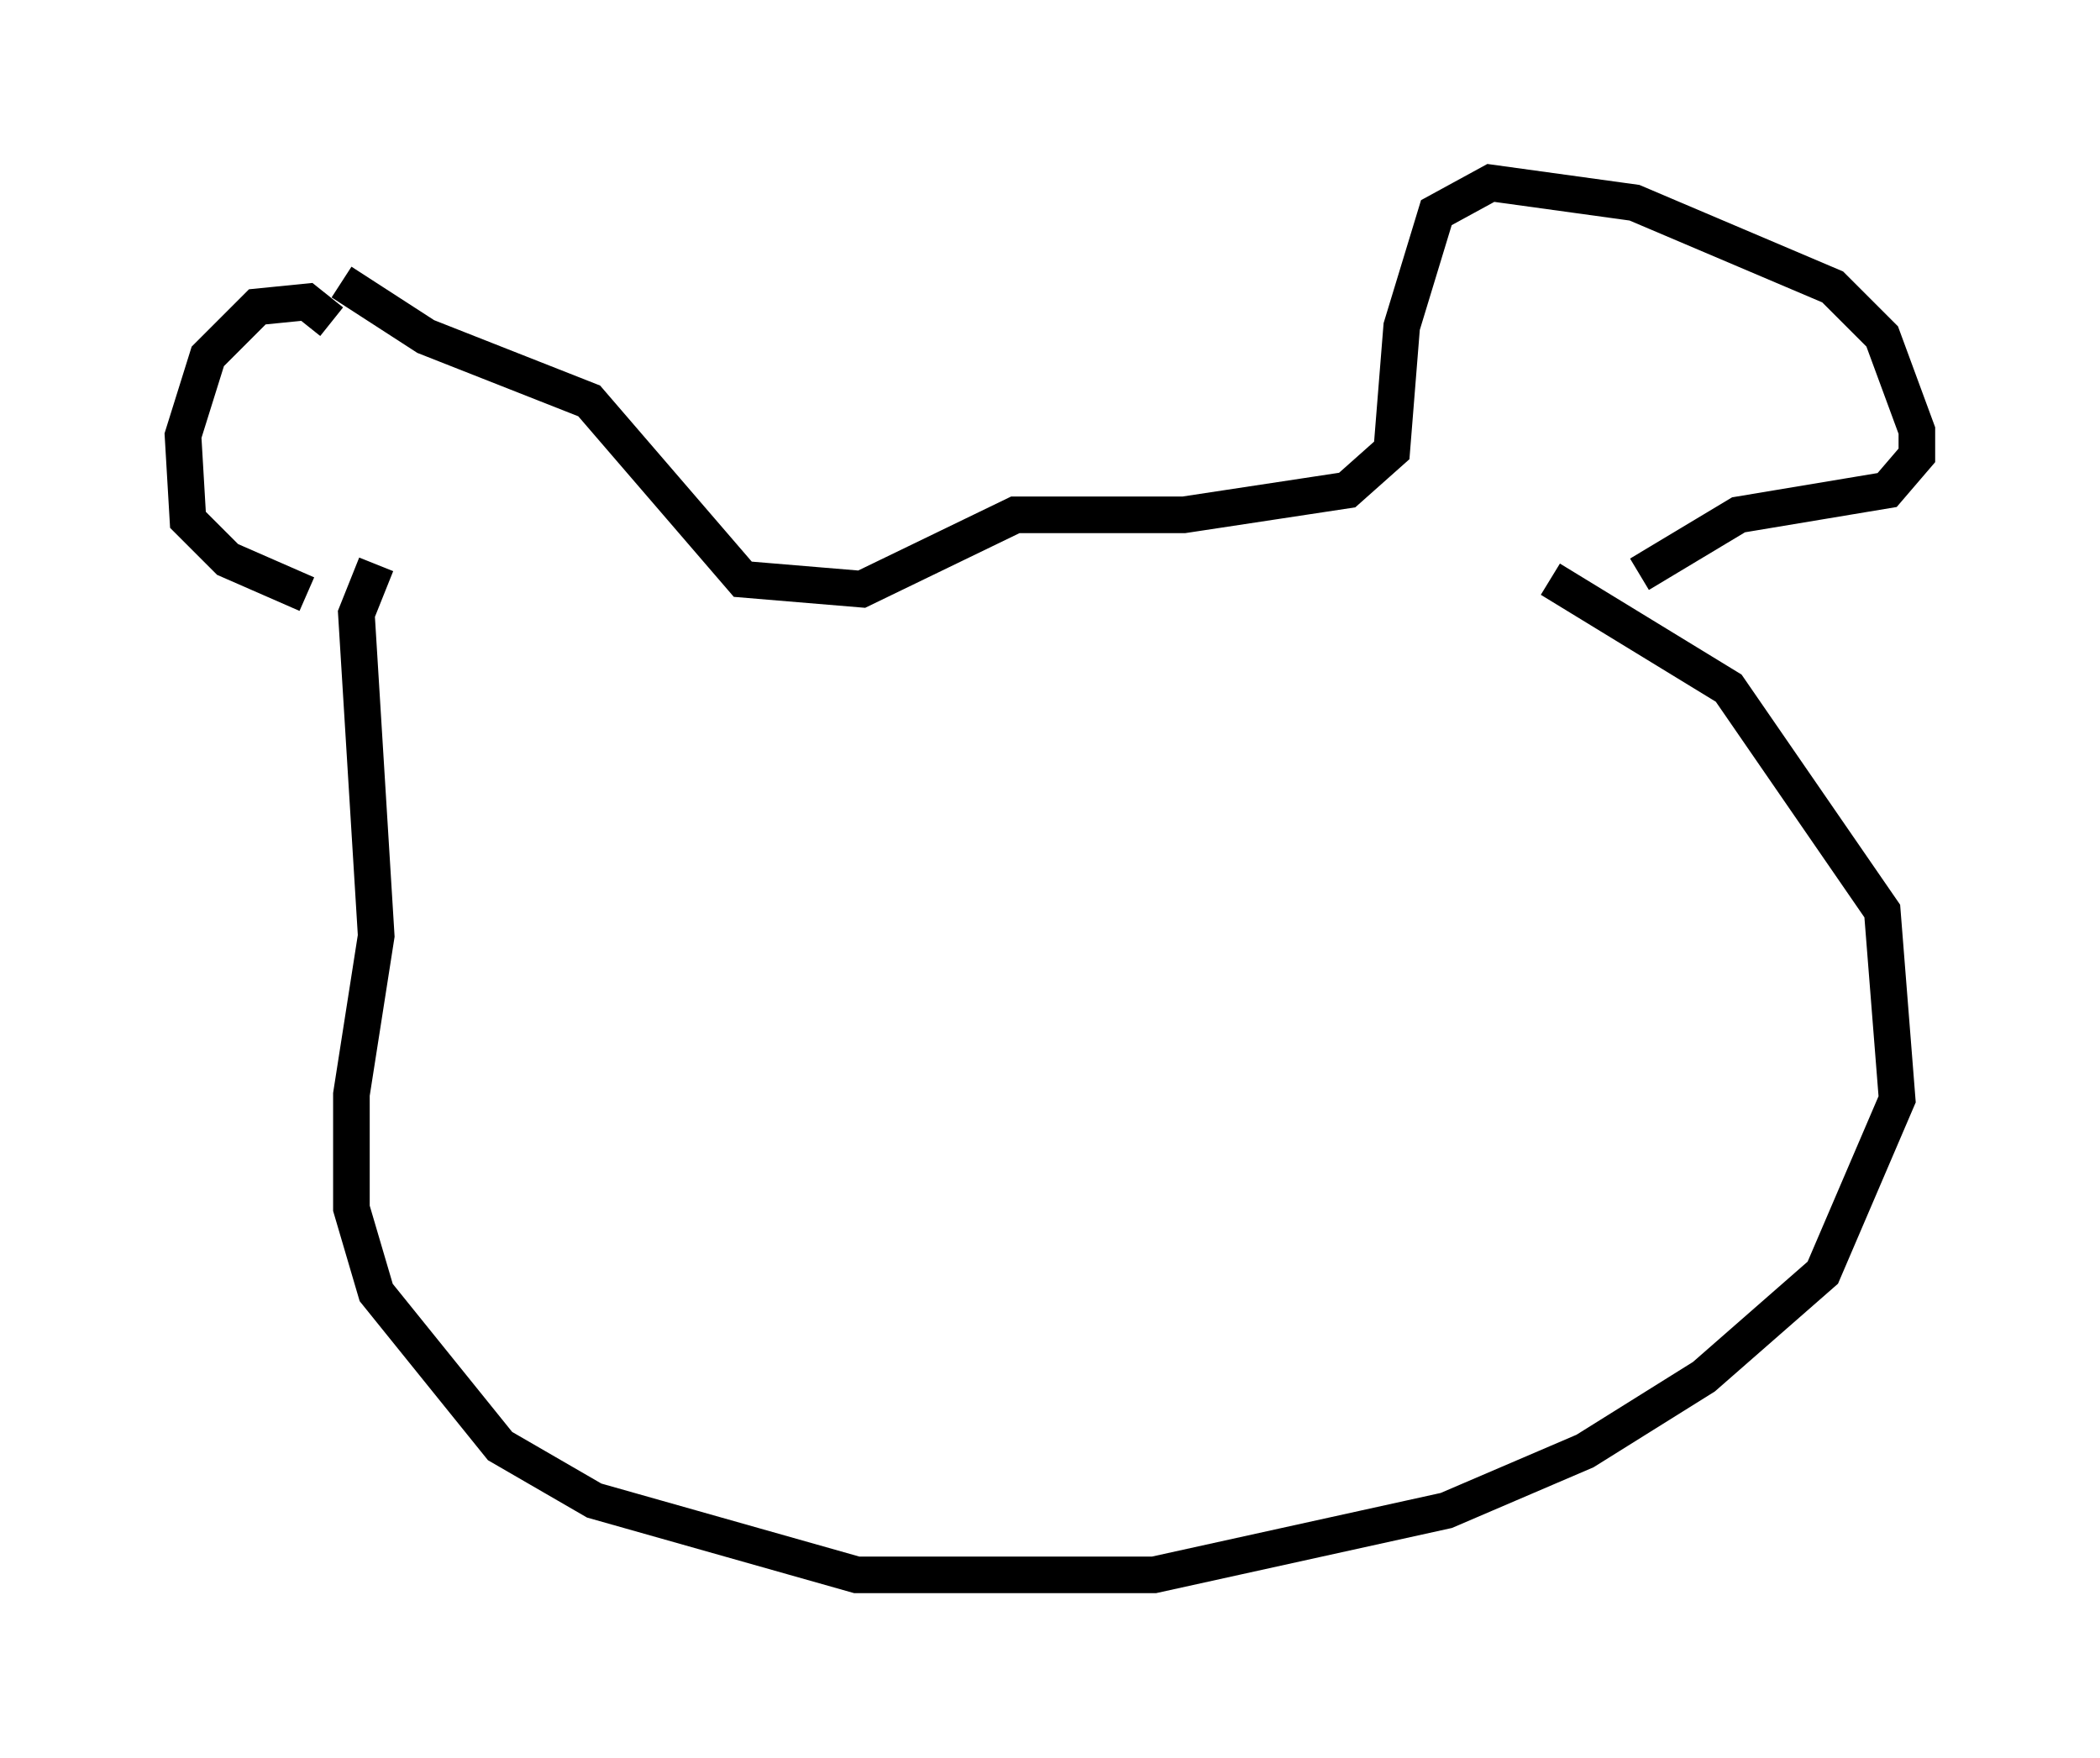 <?xml version="1.0" encoding="utf-8" ?>
<svg baseProfile="full" height="48.024" version="1.1" width="57.361" xmlns="http://www.w3.org/2000/svg" xmlns:ev="http://www.w3.org/2001/xml-events" xmlns:xlink="http://www.w3.org/1999/xlink"><defs /><rect fill="white" height="48.024" width="57.361" x="0" y="0" /><path d="M9.059, 9.465 m0.0, -0.677 l-0.677, -0.541 -1.353, 0.135 l-1.353, 1.353 -0.677, 2.165 l0.135, 2.3 1.083, 1.083 l2.165, 0.947 m0.947, -8.525 l2.3, 1.488 4.465, 1.759 l4.195, 4.871 3.248, 0.271 l4.195, -2.03 4.601, 0.0 l4.465, -0.677 1.218, -1.083 l0.271, -3.383 0.947, -3.112 l1.488, -0.812 3.924, 0.541 l5.413, 2.3 1.353, 1.353 l0.947, 2.571 0.0, 0.677 l-0.812, 0.947 -4.059, 0.677 l-2.706, 1.624 m-34.506, -0.271 l-0.541, 1.353 0.541, 8.796 l-0.677, 4.33 0.0, 3.112 l0.677, 2.3 3.383, 4.195 l2.571, 1.488 7.172, 2.03 l8.119, 0.0 7.984, -1.759 l3.789, -1.624 3.248, -2.03 l3.248, -2.842 2.03, -4.736 l-0.406, -5.142 -4.195, -6.089 l-4.871, -2.977 " fill="none" stroke="black" stroke-width="1" /></svg>